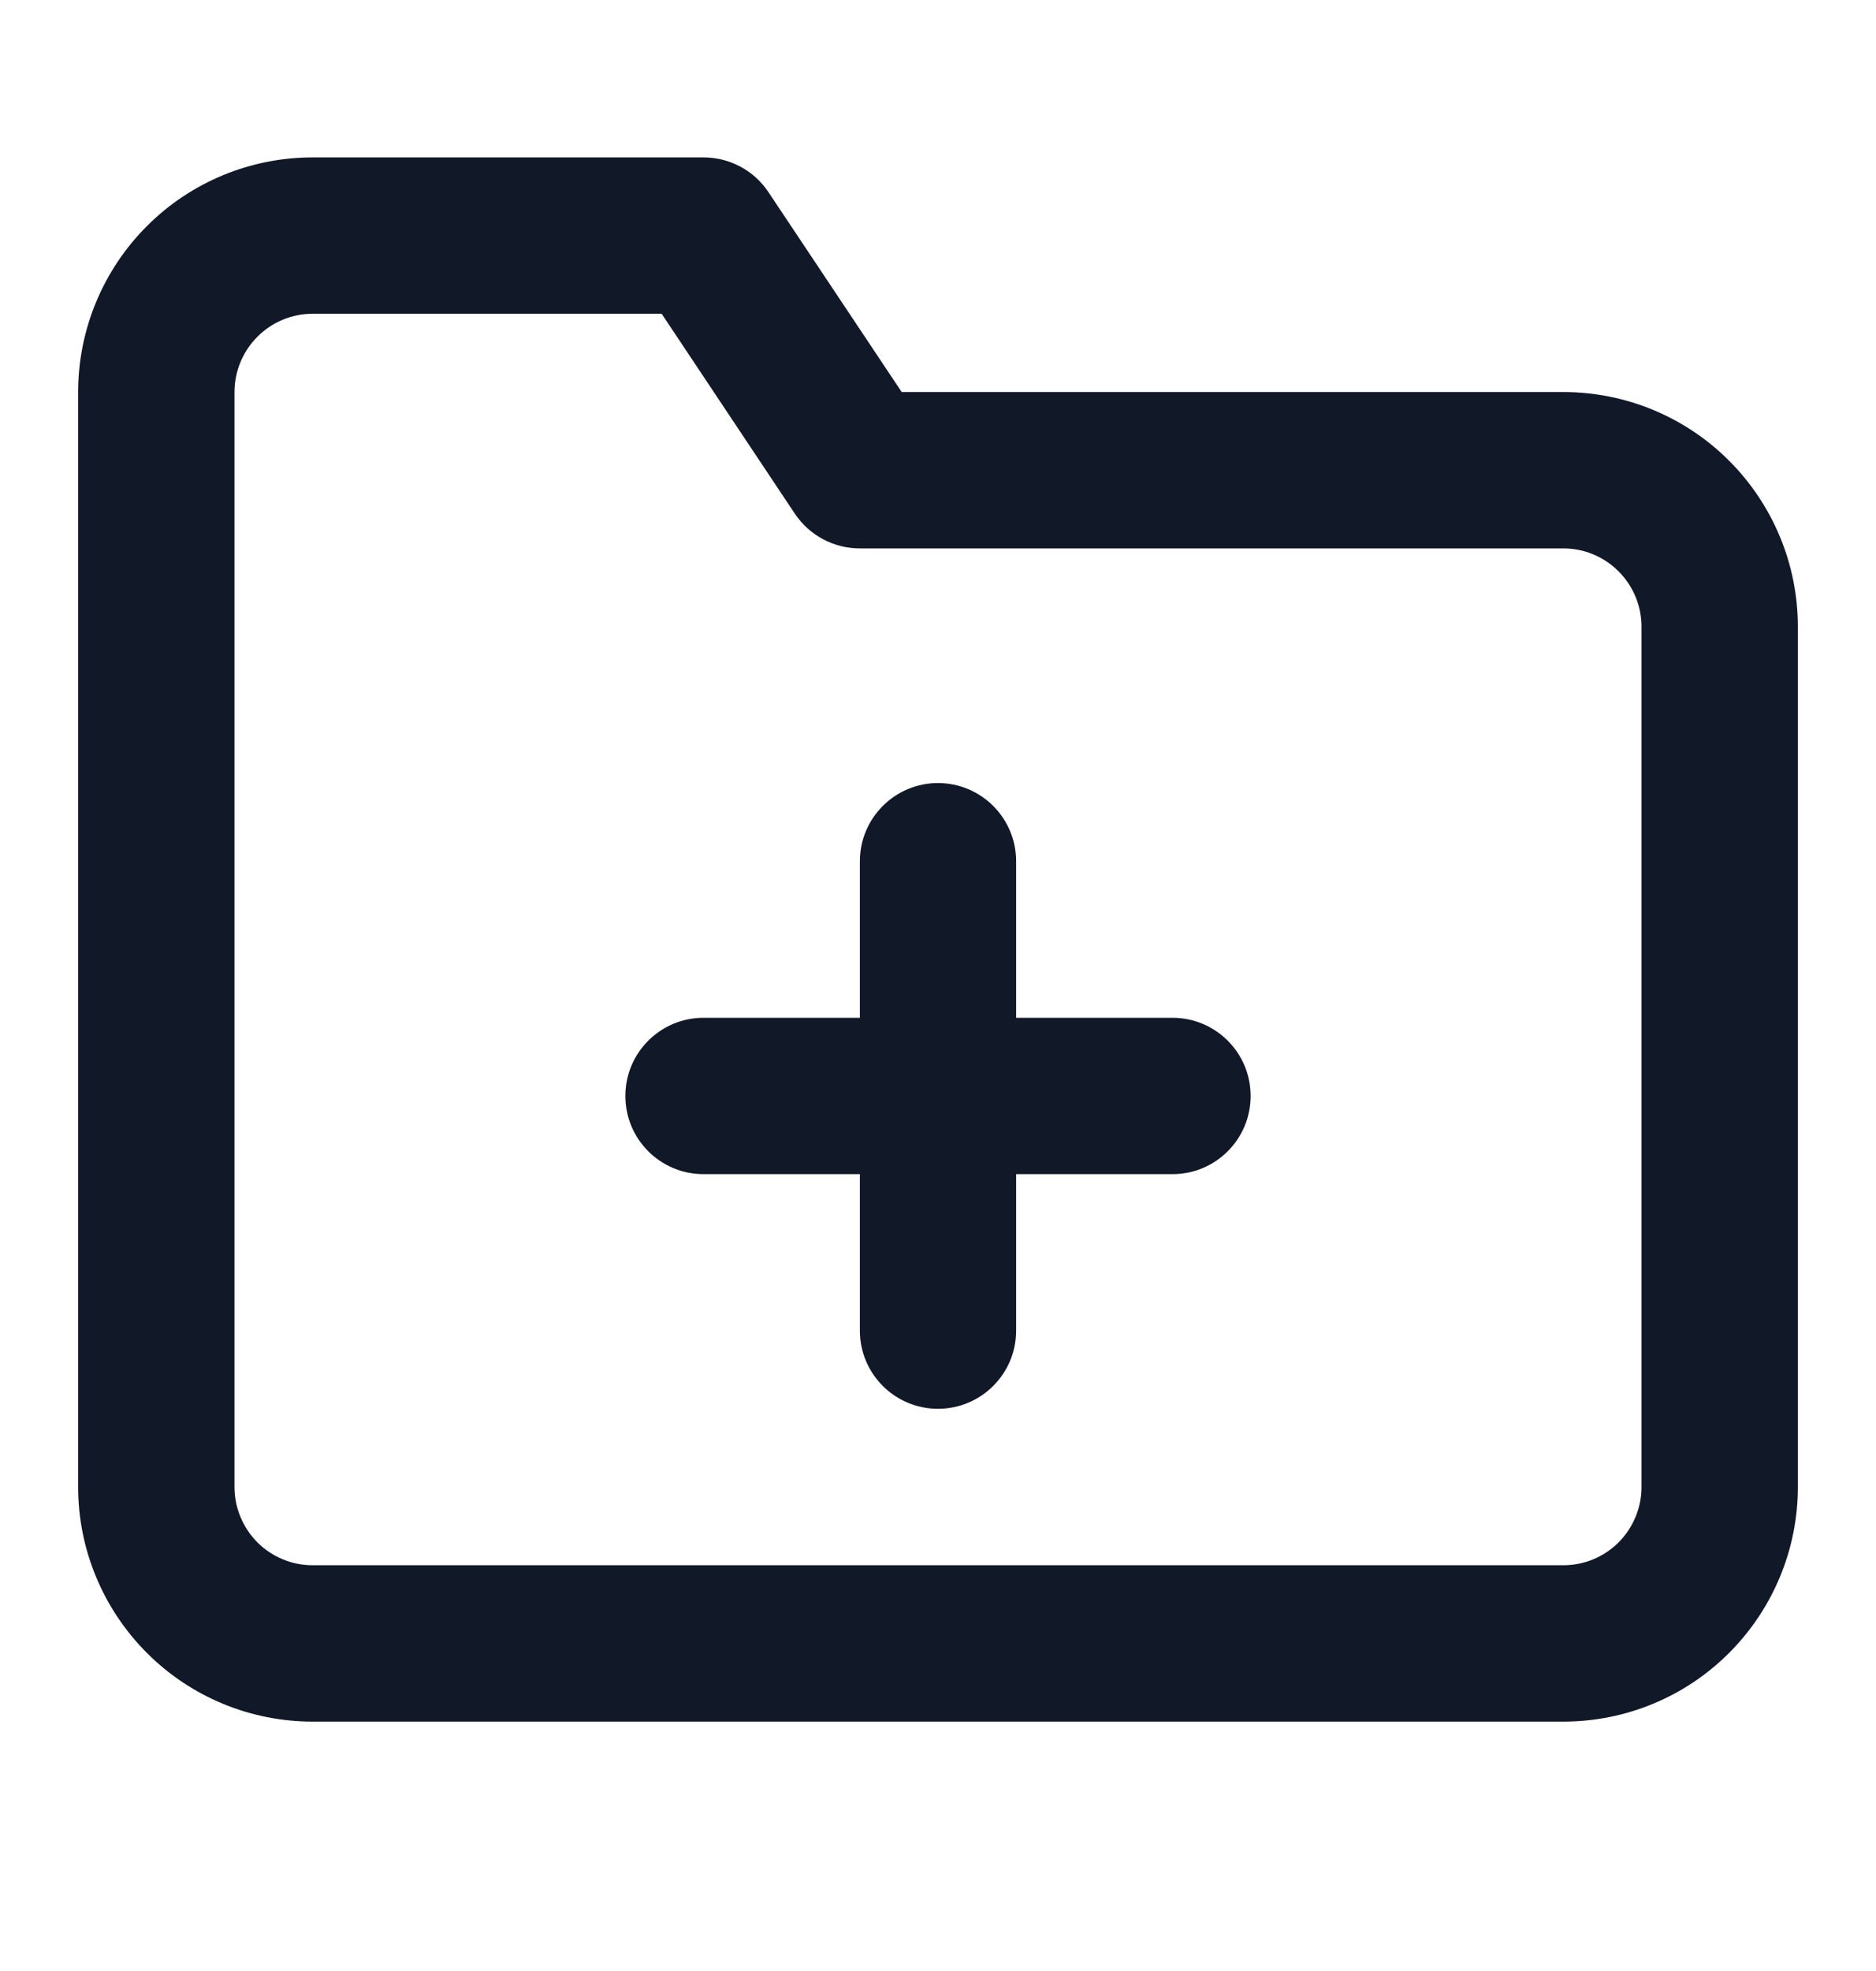 <svg width="20" height="21" viewBox="0 0 20 21" fill="none" xmlns="http://www.w3.org/2000/svg">
<path fill-rule="evenodd" clip-rule="evenodd" d="M2.744 3.588C2.9 3.431 3.112 3.343 3.333 3.343H7.054L8.473 5.472C8.628 5.704 8.888 5.843 9.167 5.843H16.667C16.888 5.843 17.1 5.931 17.256 6.088C17.412 6.244 17.5 6.456 17.5 6.677V15.844C17.5 16.064 17.412 16.276 17.256 16.433C17.1 16.589 16.888 16.677 16.667 16.677H3.333C3.112 16.677 2.9 16.589 2.744 16.433C2.588 16.276 2.5 16.064 2.5 15.844V4.177C2.5 3.956 2.588 3.744 2.744 3.588ZM3.333 1.677C2.67 1.677 2.034 1.94 1.566 2.409C1.097 2.878 0.833 3.514 0.833 4.177V15.844C0.833 16.506 1.097 17.142 1.566 17.611C2.034 18.08 2.67 18.343 3.333 18.343H16.667C17.33 18.343 17.966 18.08 18.434 17.611C18.903 17.142 19.167 16.506 19.167 15.844V6.677C19.167 6.014 18.903 5.378 18.434 4.909C17.966 4.44 17.33 4.177 16.667 4.177H9.613L8.193 2.048C8.039 1.816 7.779 1.677 7.5 1.677H3.333ZM10 8.343C10.46 8.343 10.833 8.717 10.833 9.177V10.844H12.5C12.96 10.844 13.333 11.217 13.333 11.677C13.333 12.137 12.96 12.51 12.5 12.51H10.833V14.177C10.833 14.637 10.46 15.01 10 15.01C9.54 15.01 9.167 14.637 9.167 14.177V12.51H7.5C7.04 12.51 6.667 12.137 6.667 11.677C6.667 11.217 7.04 10.844 7.5 10.844H9.167V9.177C9.167 8.717 9.54 8.343 10 8.343Z" fill="#111827"/>
</svg>
